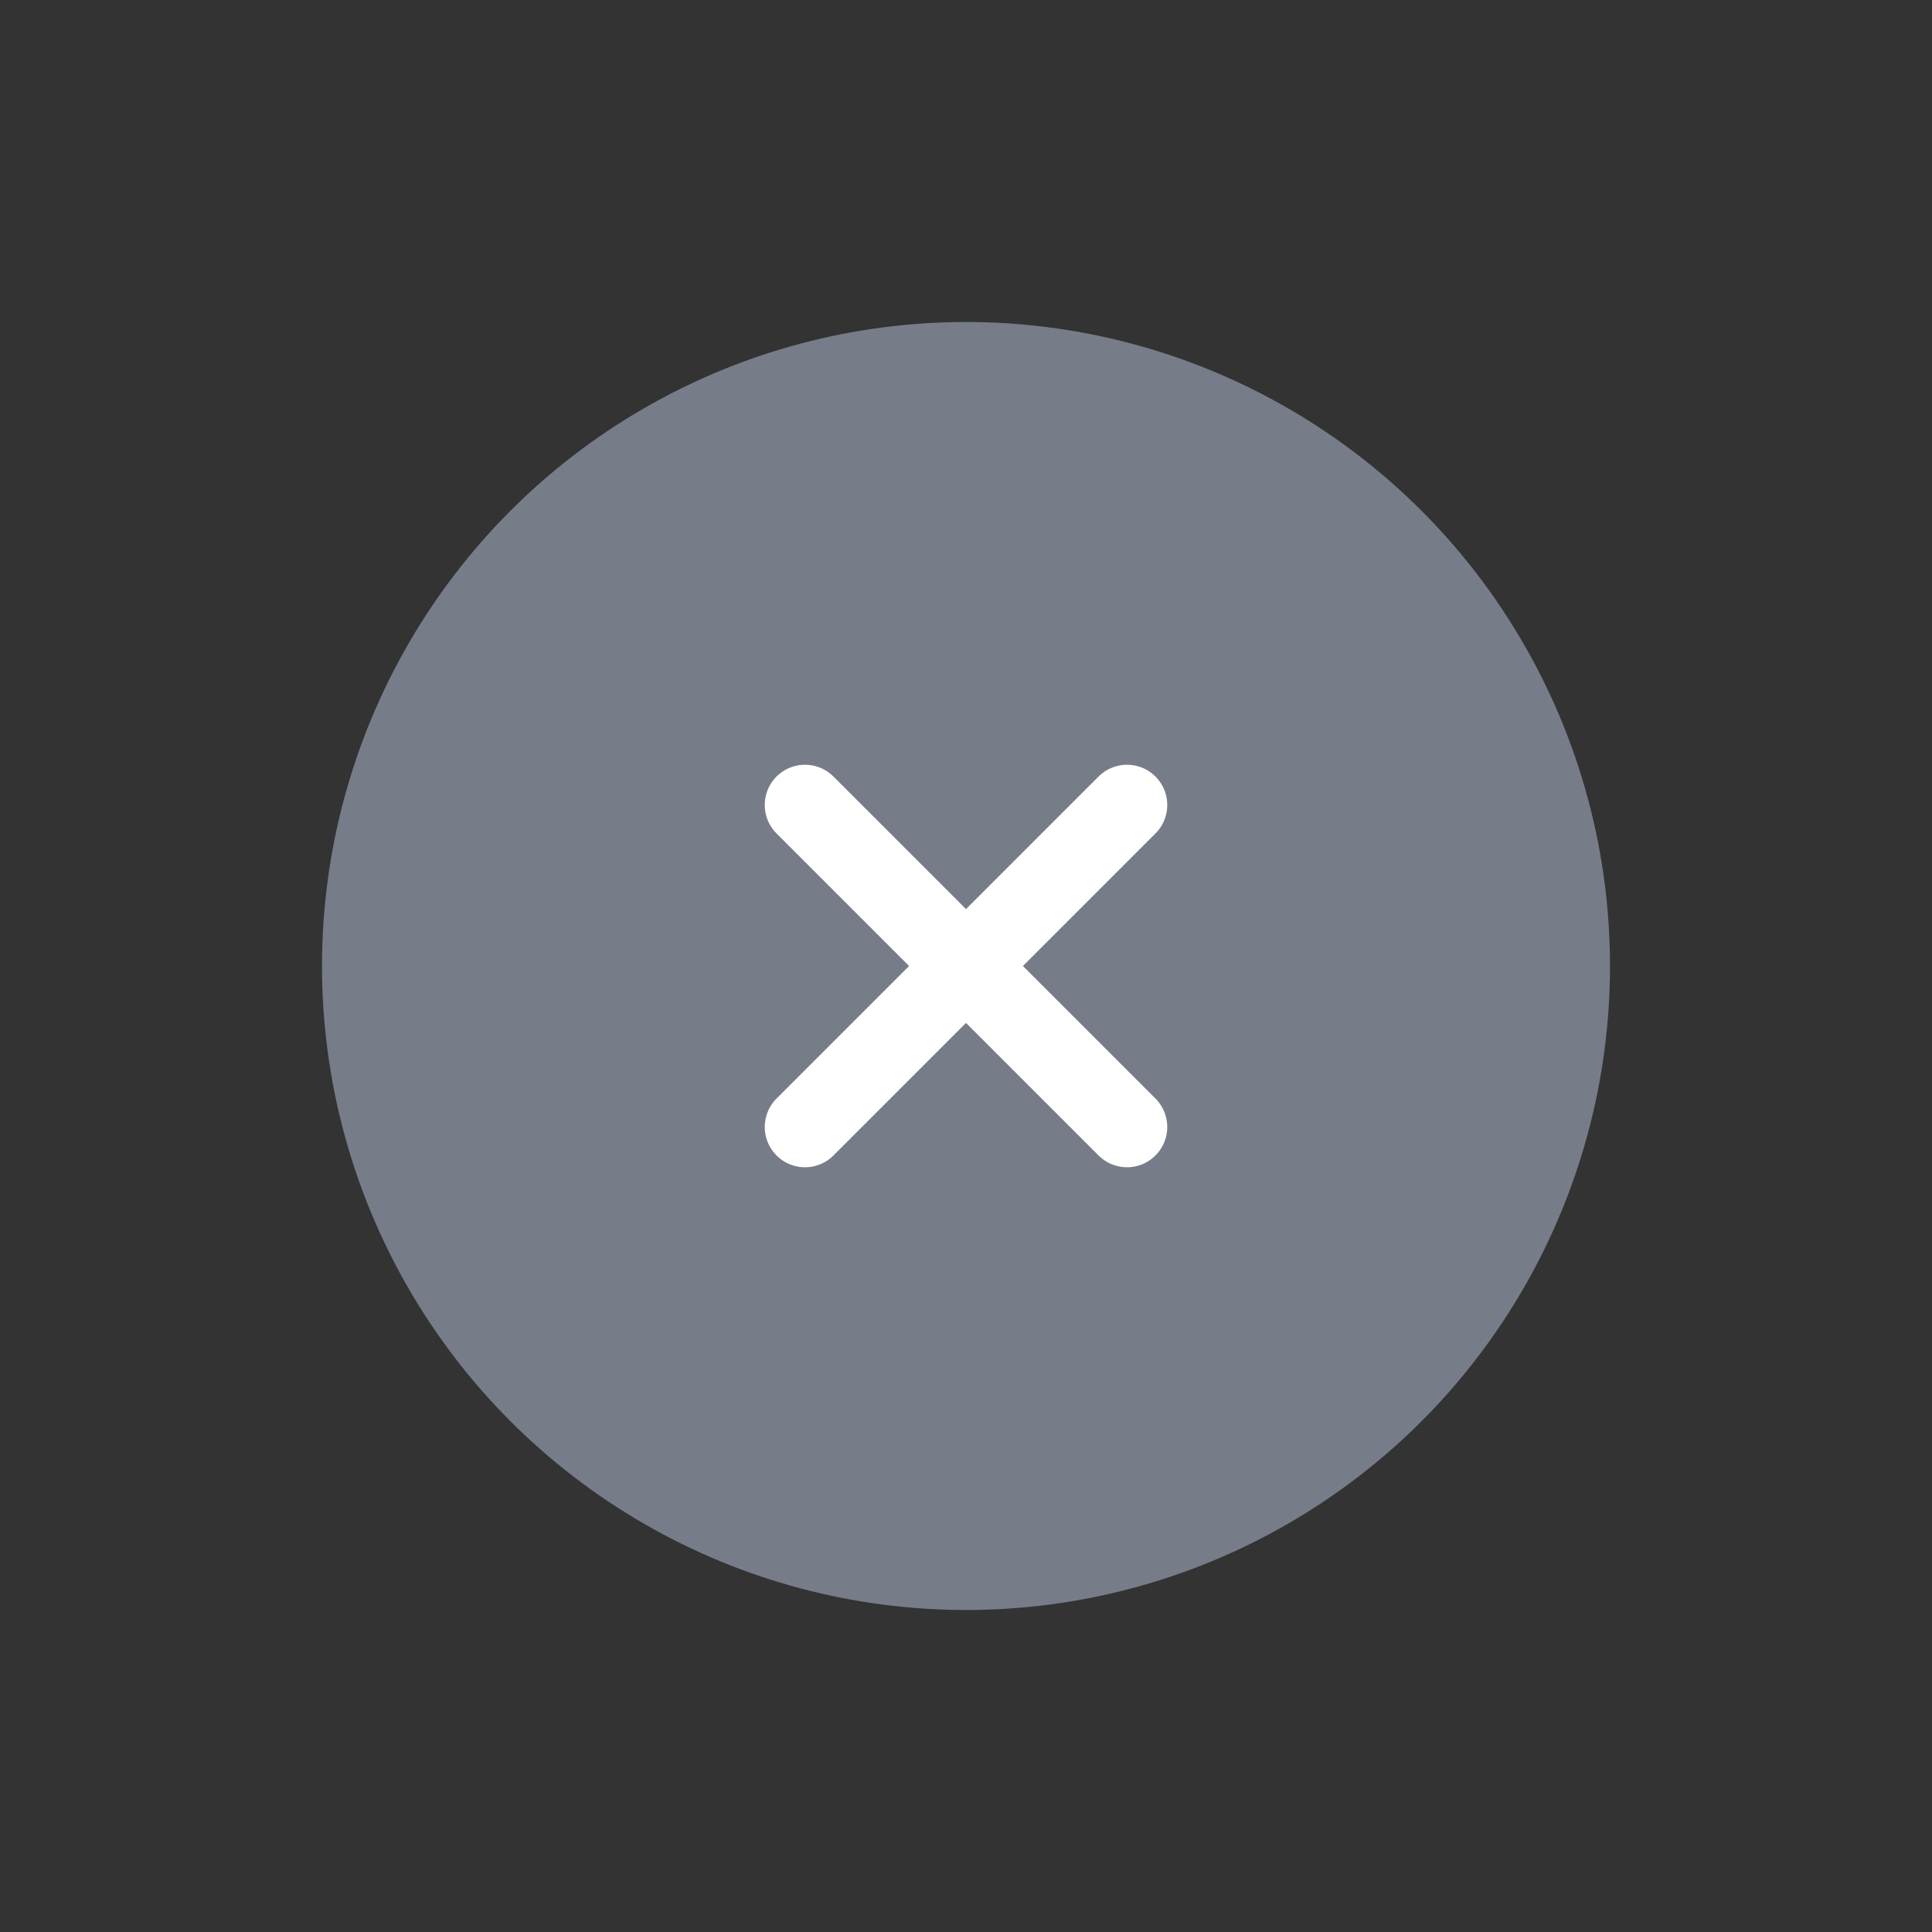 <svg width="24" height="24" viewBox="0 0 24 24" fill="none" xmlns="http://www.w3.org/2000/svg">
<rect x="0" y="0" width="24" height="24" fill="#333333" stroke="none"/>
<circle cx="12" cy="12" r="8" fill="#777C89"/>
<path d="M10 10L14 14" stroke="white" stroke-linecap="round"/>
<path d="M14 10L10 14" stroke="white" stroke-linecap="round"/>
</svg>
